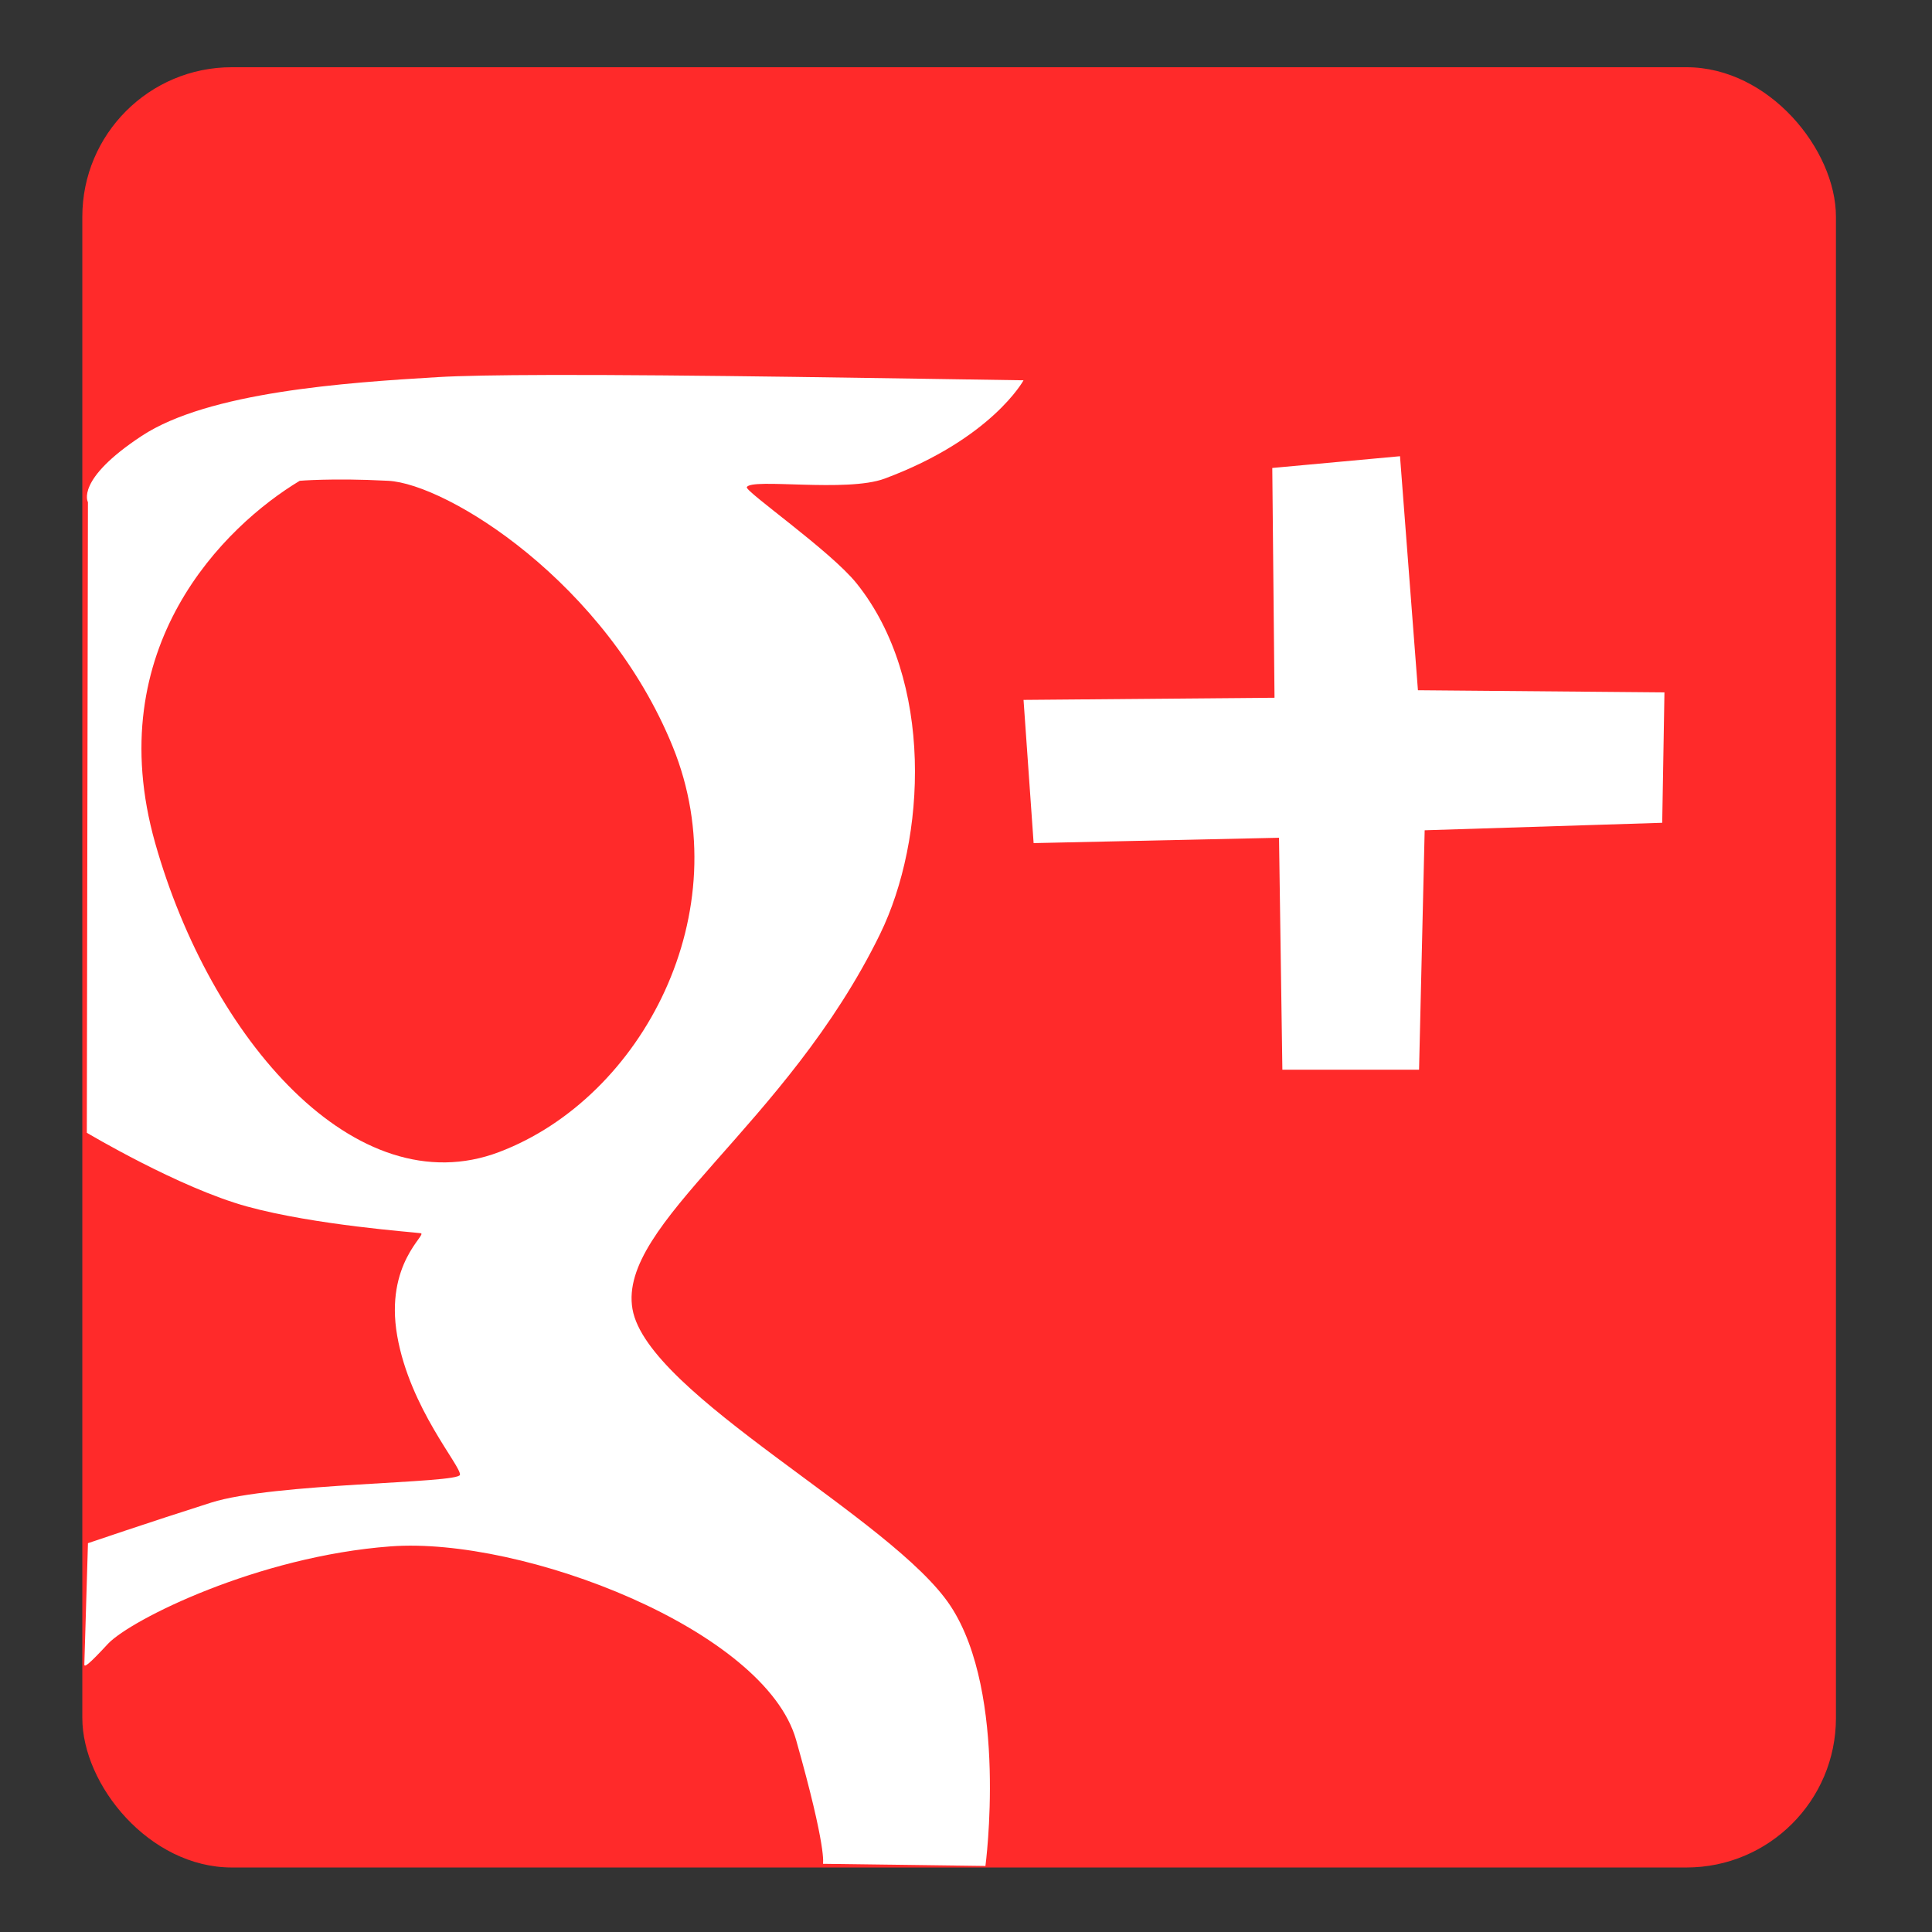 <?xml version="1.0" encoding="UTF-8" standalone="no"?>
<!-- Created with Inkscape (http://www.inkscape.org/) -->

<svg
   xmlns:dc="http://purl.org/dc/elements/1.1/"
   xmlns:cc="http://creativecommons.org/ns#"
   xmlns:rdf="http://www.w3.org/1999/02/22-rdf-syntax-ns#"
   xmlns:svg="http://www.w3.org/2000/svg"
   xmlns="http://www.w3.org/2000/svg"
   xmlns:sodipodi="http://sodipodi.sourceforge.net/DTD/sodipodi-0.dtd"
   xmlns:inkscape="http://www.inkscape.org/namespaces/inkscape"
   width="64px"
   height="64px"
   id="svg2985"
   version="1.1"
   inkscape:version="0.48.4 r9939"
   sodipodi:docname="New document 2">
  <rect width="100%" height="100%" fill="#333333" stroke="none"/>
  <defs
     id="defs2987" />
  <sodipodi:namedview
     id="base"
     pagecolor="#ffffff"
     bordercolor="#666666"
     borderopacity="1.0"
     inkscape:pageopacity="0.0"
     inkscape:pageshadow="2"
     inkscape:zoom="11"
     inkscape:cx="26.28817"
     inkscape:cy="34.008715"
     inkscape:current-layer="layer2"
     showgrid="true"
     inkscape:document-units="px"
     inkscape:grid-bbox="true"
     inkscape:window-width="1238"
     inkscape:window-height="977"
     inkscape:window-x="42"
     inkscape:window-y="22"
     inkscape:window-maximized="1" />
  <g
     id="layer1"
     inkscape:label="Layer 1"
     inkscape:groupmode="layer"
     style="display:inline">
    <rect
       style="opacity:1;fill:#ff2a2a;fill-opacity:1;stroke:none"
       id="rect3780"
       width="58.091"
       height="59.636"
       x="2.727"
       y="2.227"
       ry="4.952" />
  </g>
  <g
     inkscape:groupmode="layer"
     id="layer2"
     inkscape:label="Layer"
     style="display:inline">
    <path
       style="fill:#ffffff;stroke:none;display:inline"
       d="m 18.094,12.422 c -1.559,0.004 -2.837,0.025 -3.6,0.071 -3.054,0.182 -7.585,0.491 -9.799,1.947 -2.214,1.457 -1.782,2.195 -1.782,2.195 l -0.037,20.889 c 0,0 3.055,1.824 5.308,2.443 2.252,0.619 5.524,0.849 5.753,0.885 0.229,0.036 -1.199,0.996 -0.779,3.399 0.42,2.403 2.117,4.311 2.079,4.603 -0.038,0.291 -6.178,0.265 -8.24,0.921 -2.061,0.655 -4.083,1.345 -4.083,1.345 l -0.12,4.009 c -0.01,0.123 0.131,0.028 0.788,-0.681 0.764,-0.801 4.963,-2.894 9.353,-3.222 4.39,-0.328 12.405,2.767 13.436,6.408 1.031,3.642 0.891,4.107 0.891,4.107 l 5.382,0.071 c 0,0 0.758,-5.69 -1.151,-8.604 -1.909,-2.913 -10.045,-7.002 -10.541,-9.843 -0.496,-2.84 5.101,-6.071 8.203,-12.427 1.532,-3.139 1.79,-8.41 -0.779,-11.613 -0.861,-1.074 -3.703,-3.05 -3.637,-3.187 0.15,-0.312 3.304,0.186 4.565,-0.283 3.554,-1.323 4.602,-3.257 4.602,-3.257 -3.865,-0.055 -11.136,-0.189 -15.812,-0.177 z m 28.283,2.691 -4.231,0.389 0.074,7.612 -8.314,0.071 0.334,4.744 8.129,-0.177 0.111,7.683 4.528,0 0.186,-7.931 7.869,-0.248 0.074,-4.32 -8.166,-0.071 z m -35.706,0.779 c 0.486,-0.013 1.218,-0.016 2.19,0.035 1.944,0.103 7.214,3.357 9.428,8.816 2.214,5.459 -1.002,11.616 -5.753,13.419 -4.751,1.802 -9.559,-3.743 -11.395,-10.232 -1.836,-6.489 2.305,-10.509 4.788,-12.003 0,0 0.256,-0.023 0.742,-0.035 z"
       id="path3004"
       inkscape:connector-curvature="0"
       sodipodi:nodetypes="cssccscscscccssccsssssscccccccccccccccccssscc" />
  </g>
</svg>
